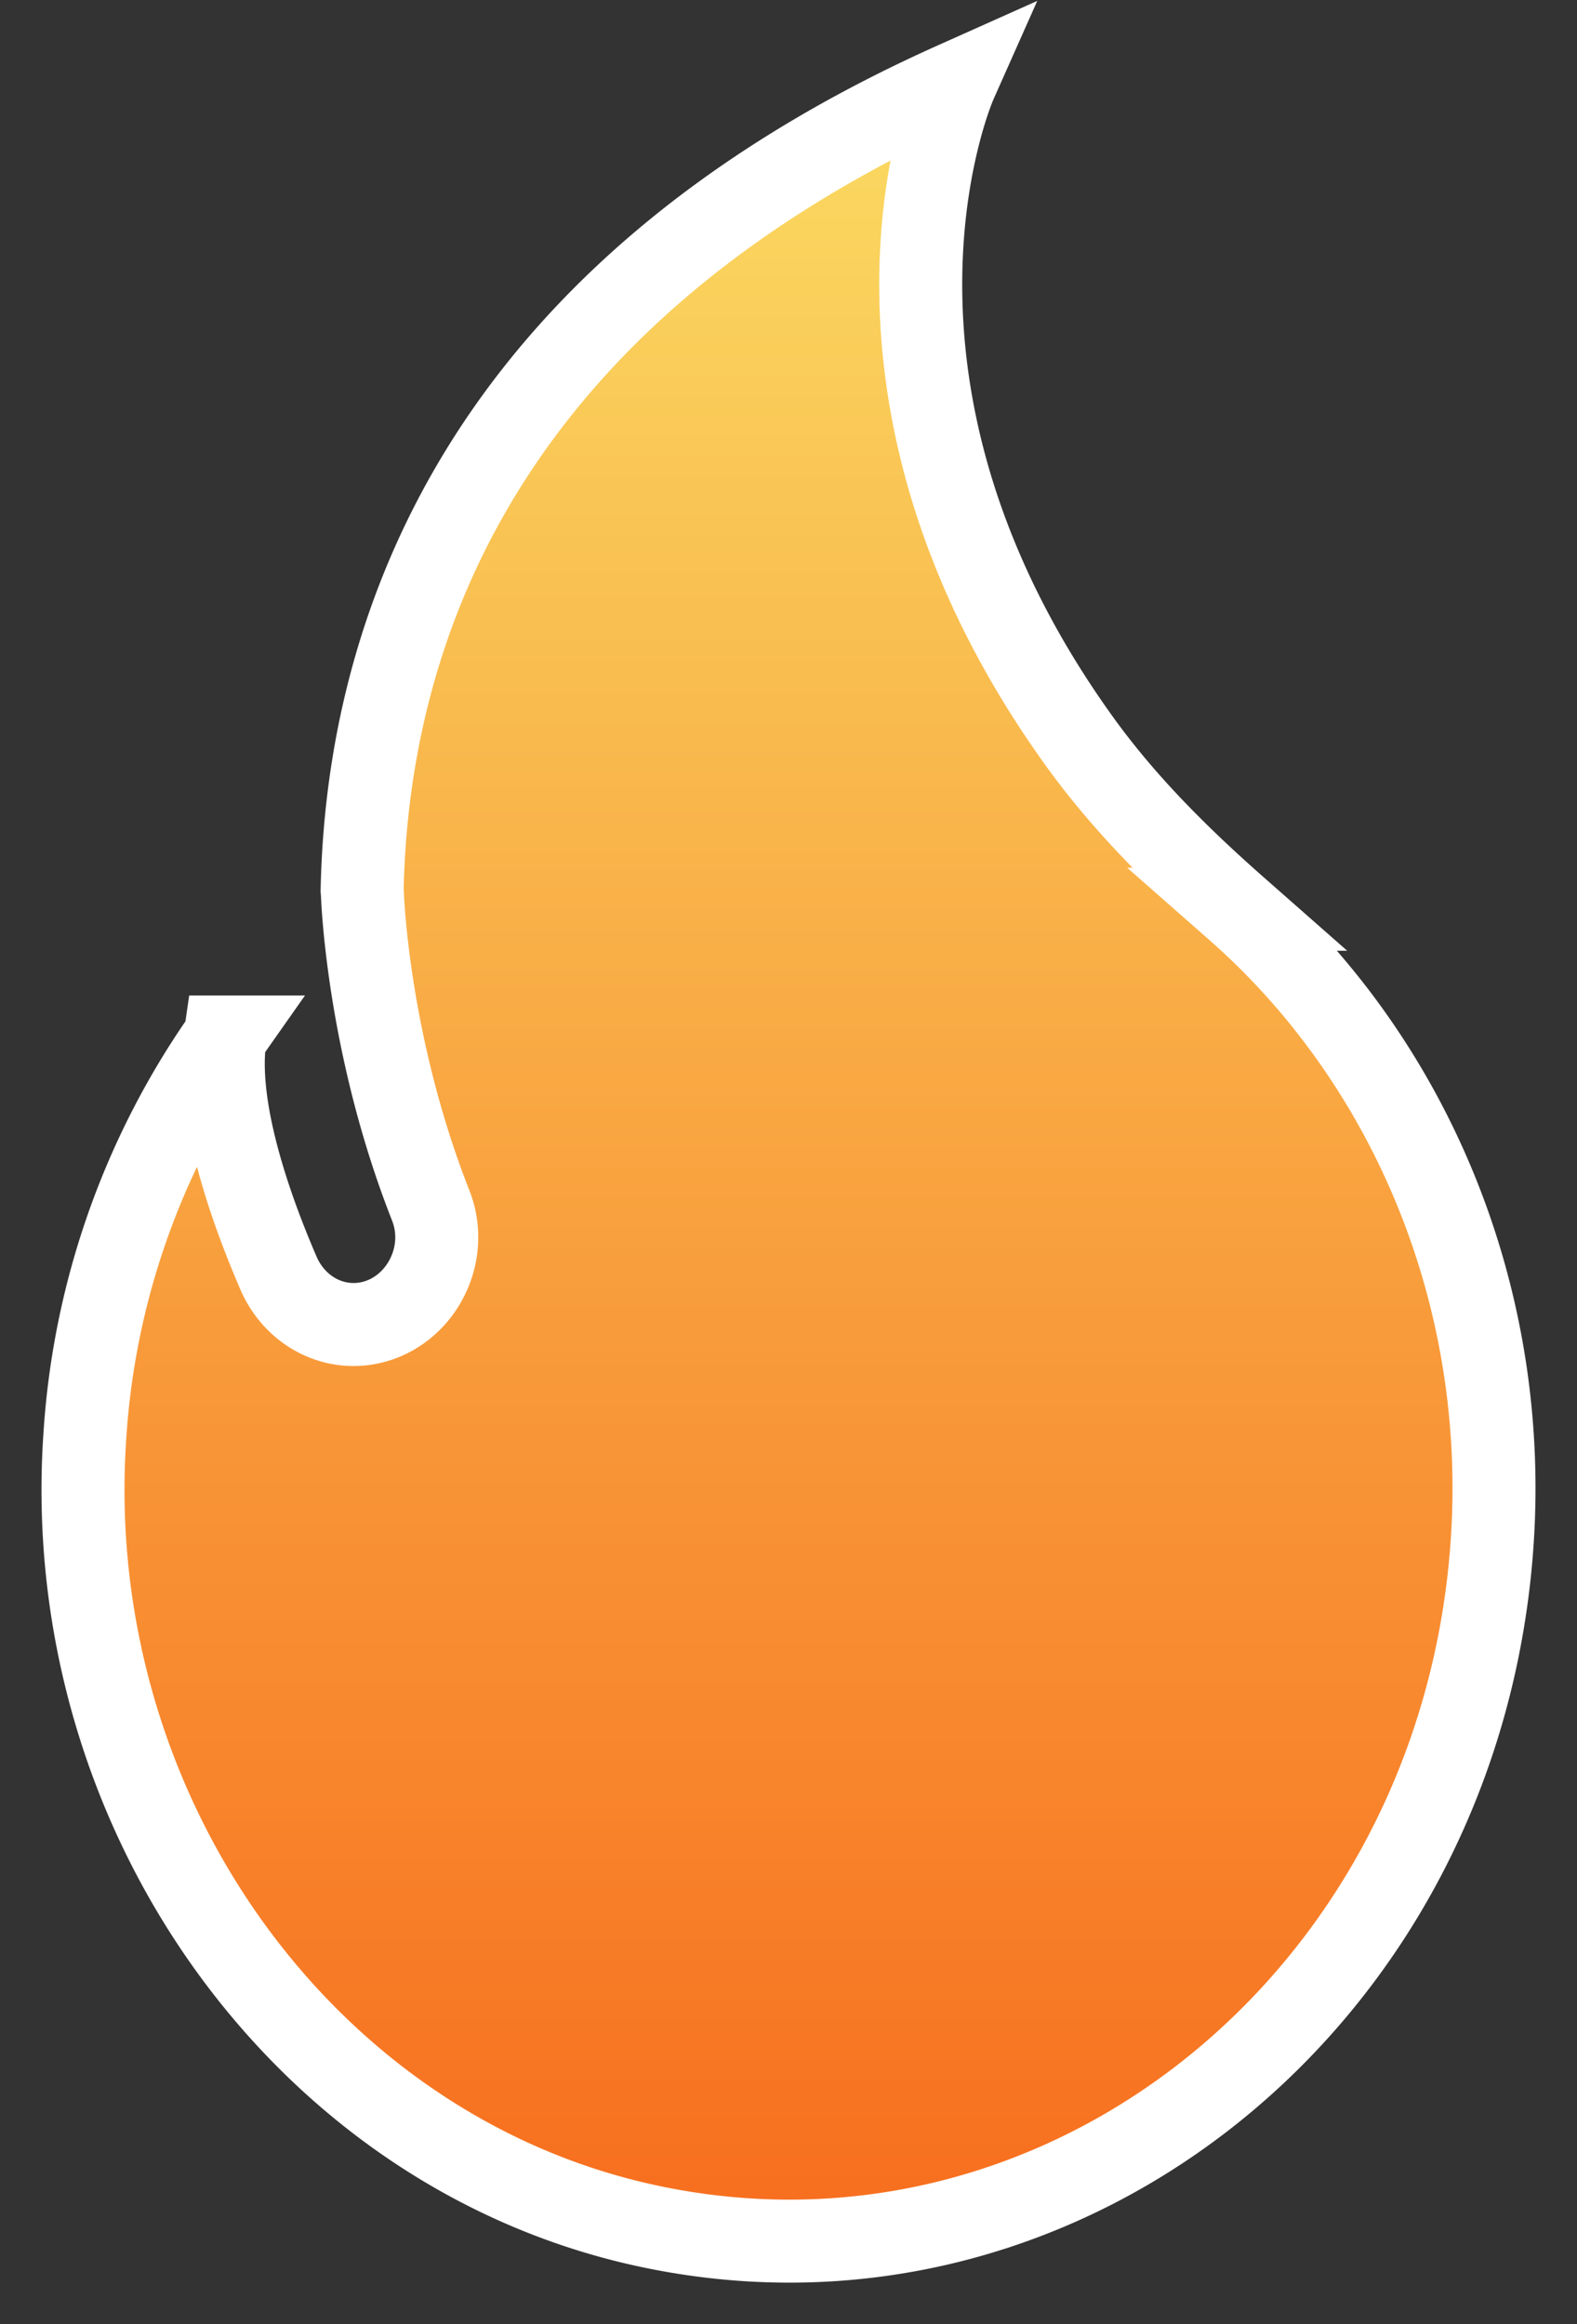 <svg xmlns="http://www.w3.org/2000/svg" width="19" height="28" viewBox="0 0 19 28">
    <rect x="0" y="0" width="19" height="28" fill="#333333" stroke="none"/>
    <defs>
        <linearGradient id="a" x1="50%" x2="50%" y1="0%" y2="100%">
            <stop offset="0%" stop-color="#FAD961"/>
            <stop offset="100%" stop-color="#F76B1C"/>
        </linearGradient>
    </defs>
    <path fill="url(#a)" fill-rule="nonzero" stroke="#FFF" d="M13.906 9.954c-.692-.609-1.352-1.261-1.899-2.02C8.9 3.62 10.51 0 10.51 0 4.74 2.58 3.426 6.676 3.363 9.726l.003.033s.052 1.805.823 3.763c.246.625-.157 1.327-.786 1.424-.438.068-.863-.18-1.048-.609-.331-.766-.768-1.985-.643-2.844a9.394 9.394 0 0 0-1.69 4.812c-.306 4.5 2.626 8.617 6.777 9.511 4.864 1.049 9.47-2.504 10.123-7.66.41-3.221-.825-6.274-3.016-8.202z" transform="translate(1 1)"/>
</svg>
